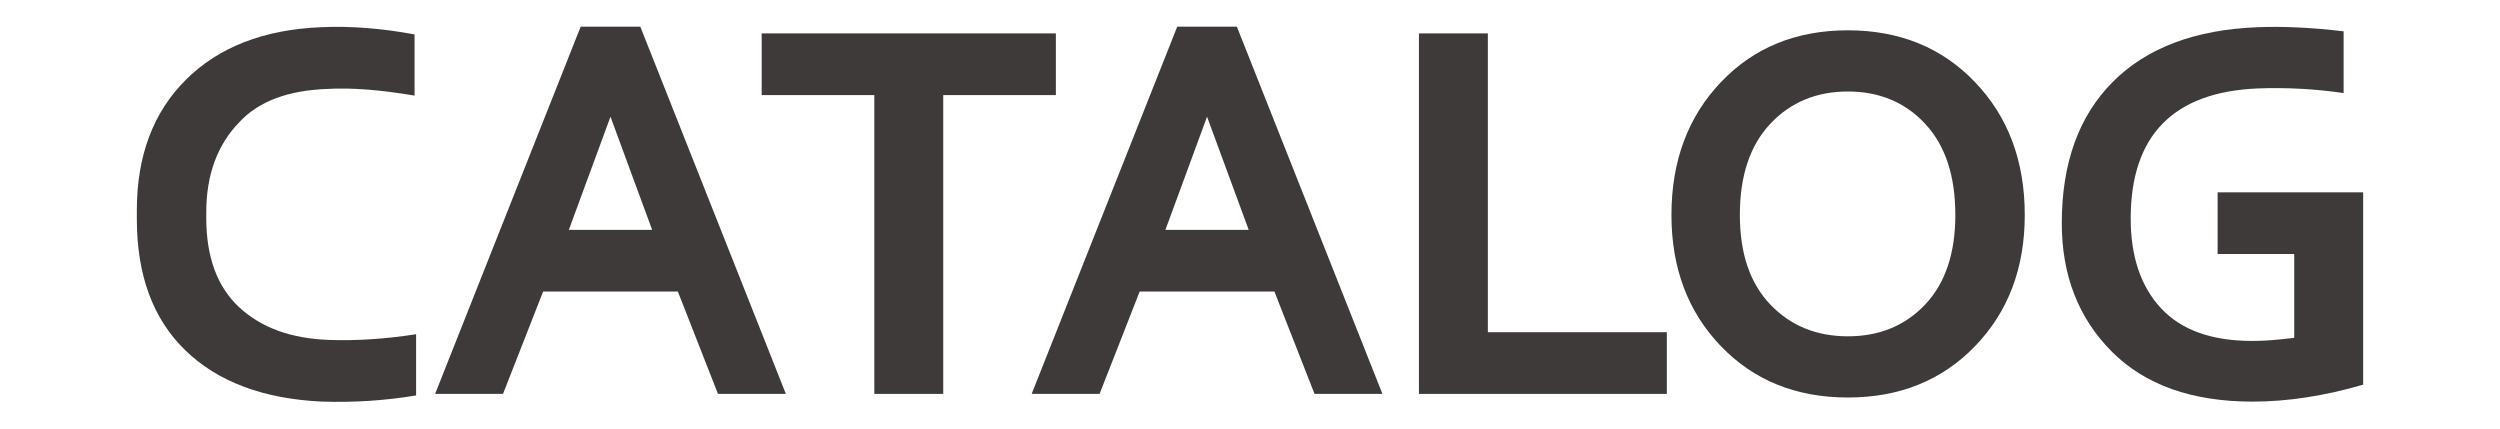 <?xml version="1.0" encoding="utf-8"?>
<!-- Generator: Adobe Illustrator 16.0.0, SVG Export Plug-In . SVG Version: 6.00 Build 0)  -->
<!DOCTYPE svg PUBLIC "-//W3C//DTD SVG 1.1//EN" "http://www.w3.org/Graphics/SVG/1.1/DTD/svg11.dtd">
<svg version="1.1" id="레이어_1" xmlns="http://www.w3.org/2000/svg" xmlns:xlink="http://www.w3.org/1999/xlink" x="0px"
	 y="0px" width="350px" height="60px" viewBox="0 0 350 60" enable-background="new 0 0 350 60" xml:space="preserve">
<path fill="#3E3A39" d="M19.157,29.442c0-7.633,2.292-13.728,6.876-18.287c4.583-4.562,10.883-7.008,18.9-7.346
	c4.079-0.189,8.448,0.145,13.104,1.01v8.565c-4.801-0.813-8.856-1.127-12.168-0.935c-5.568,0.193-9.696,1.754-12.384,4.679
	c-3.072,3.168-4.608,7.37-4.608,12.601v0.793c0,5.473,1.536,9.637,4.608,12.492c3.071,2.855,7.247,4.381,12.528,4.572
	c3.791,0.143,7.872-0.12,12.24-0.793v8.568c-4.32,0.721-8.712,1.008-13.176,0.863c-8.208-0.384-14.58-2.771-19.116-7.164
	c-4.536-4.391-6.804-10.521-6.804-18.395V29.442z"/>
<path fill="#3E3A39" d="M89.645,3.738l20.376,51.407h-9.504l-5.616-14.327H76.036l-5.615,14.327h-9.505L81.293,3.738H89.645z
	 M85.469,16.339l-5.832,15.84h11.664L85.469,16.339z"/>
<polygon fill="#3E3A39" points="132.052,55.146 122.405,55.146 122.405,13.313 106.636,13.313 106.636,4.675 147.821,4.675 
	147.821,13.313 132.052,13.313 "/>
<path fill="#3E3A39" d="M173.163,3.738l20.376,51.407h-9.504l-5.615-14.327h-18.866l-5.615,14.327h-9.505l20.377-51.407H173.163z
	 M168.987,16.339l-5.832,15.84h11.664L168.987,16.339z"/>
<polygon fill="#3E3A39" points="208.299,4.675 208.299,46.507 233.356,46.507 233.356,55.146 198.652,55.146 198.652,4.675 "/>
<path fill="#3E3A39" d="M234.003,30.091c0-7.535,2.305-13.729,6.912-18.576c4.607-4.848,10.536-7.272,17.784-7.272
	c7.247,0,13.188,2.425,17.819,7.272c4.633,4.847,6.949,11.041,6.949,18.576c0,7.438-2.316,13.561-6.949,18.358
	c-4.631,4.802-10.572,7.202-17.819,7.202c-7.248,0-13.177-2.4-17.784-7.202C236.308,43.651,234.003,37.529,234.003,30.091
	 M243.579,30.091c0,5.375,1.415,9.553,4.248,12.526c2.832,2.978,6.455,4.466,10.872,4.466c4.416,0,8.028-1.488,10.836-4.466
	c2.81-2.974,4.212-7.151,4.212-12.526c0-5.474-1.402-9.722-4.212-12.744c-2.808-3.024-6.42-4.537-10.836-4.537
	c-4.417,0-8.04,1.513-10.872,4.537C244.994,20.369,243.579,24.617,243.579,30.091"/>
<path fill="#3E3A39" d="M315.29,47.729c1.248,0,2.557-0.07,3.924-0.215c1.368-0.145,2.027-0.218,1.98-0.218V35.562h-10.728v-8.64
	h20.376v26.929c-5.425,1.584-10.584,2.375-15.48,2.375c-8.496,0-15.072-2.34-19.728-7.02c-4.657-4.68-6.984-10.666-6.984-17.963
	c0-8.4,2.376-14.989,7.128-19.766c4.752-4.775,11.521-7.33,20.304-7.668c3.552-0.144,7.561,0.049,12.024,0.576v8.641
	c-3.984-0.576-7.969-0.791-11.952-0.649c-5.952,0.243-10.416,1.886-13.392,4.933c-2.978,3.049-4.464,7.479-4.464,13.285
	c0,5.327,1.415,9.516,4.247,12.564S309.626,47.729,315.29,47.729"/>
</svg>
